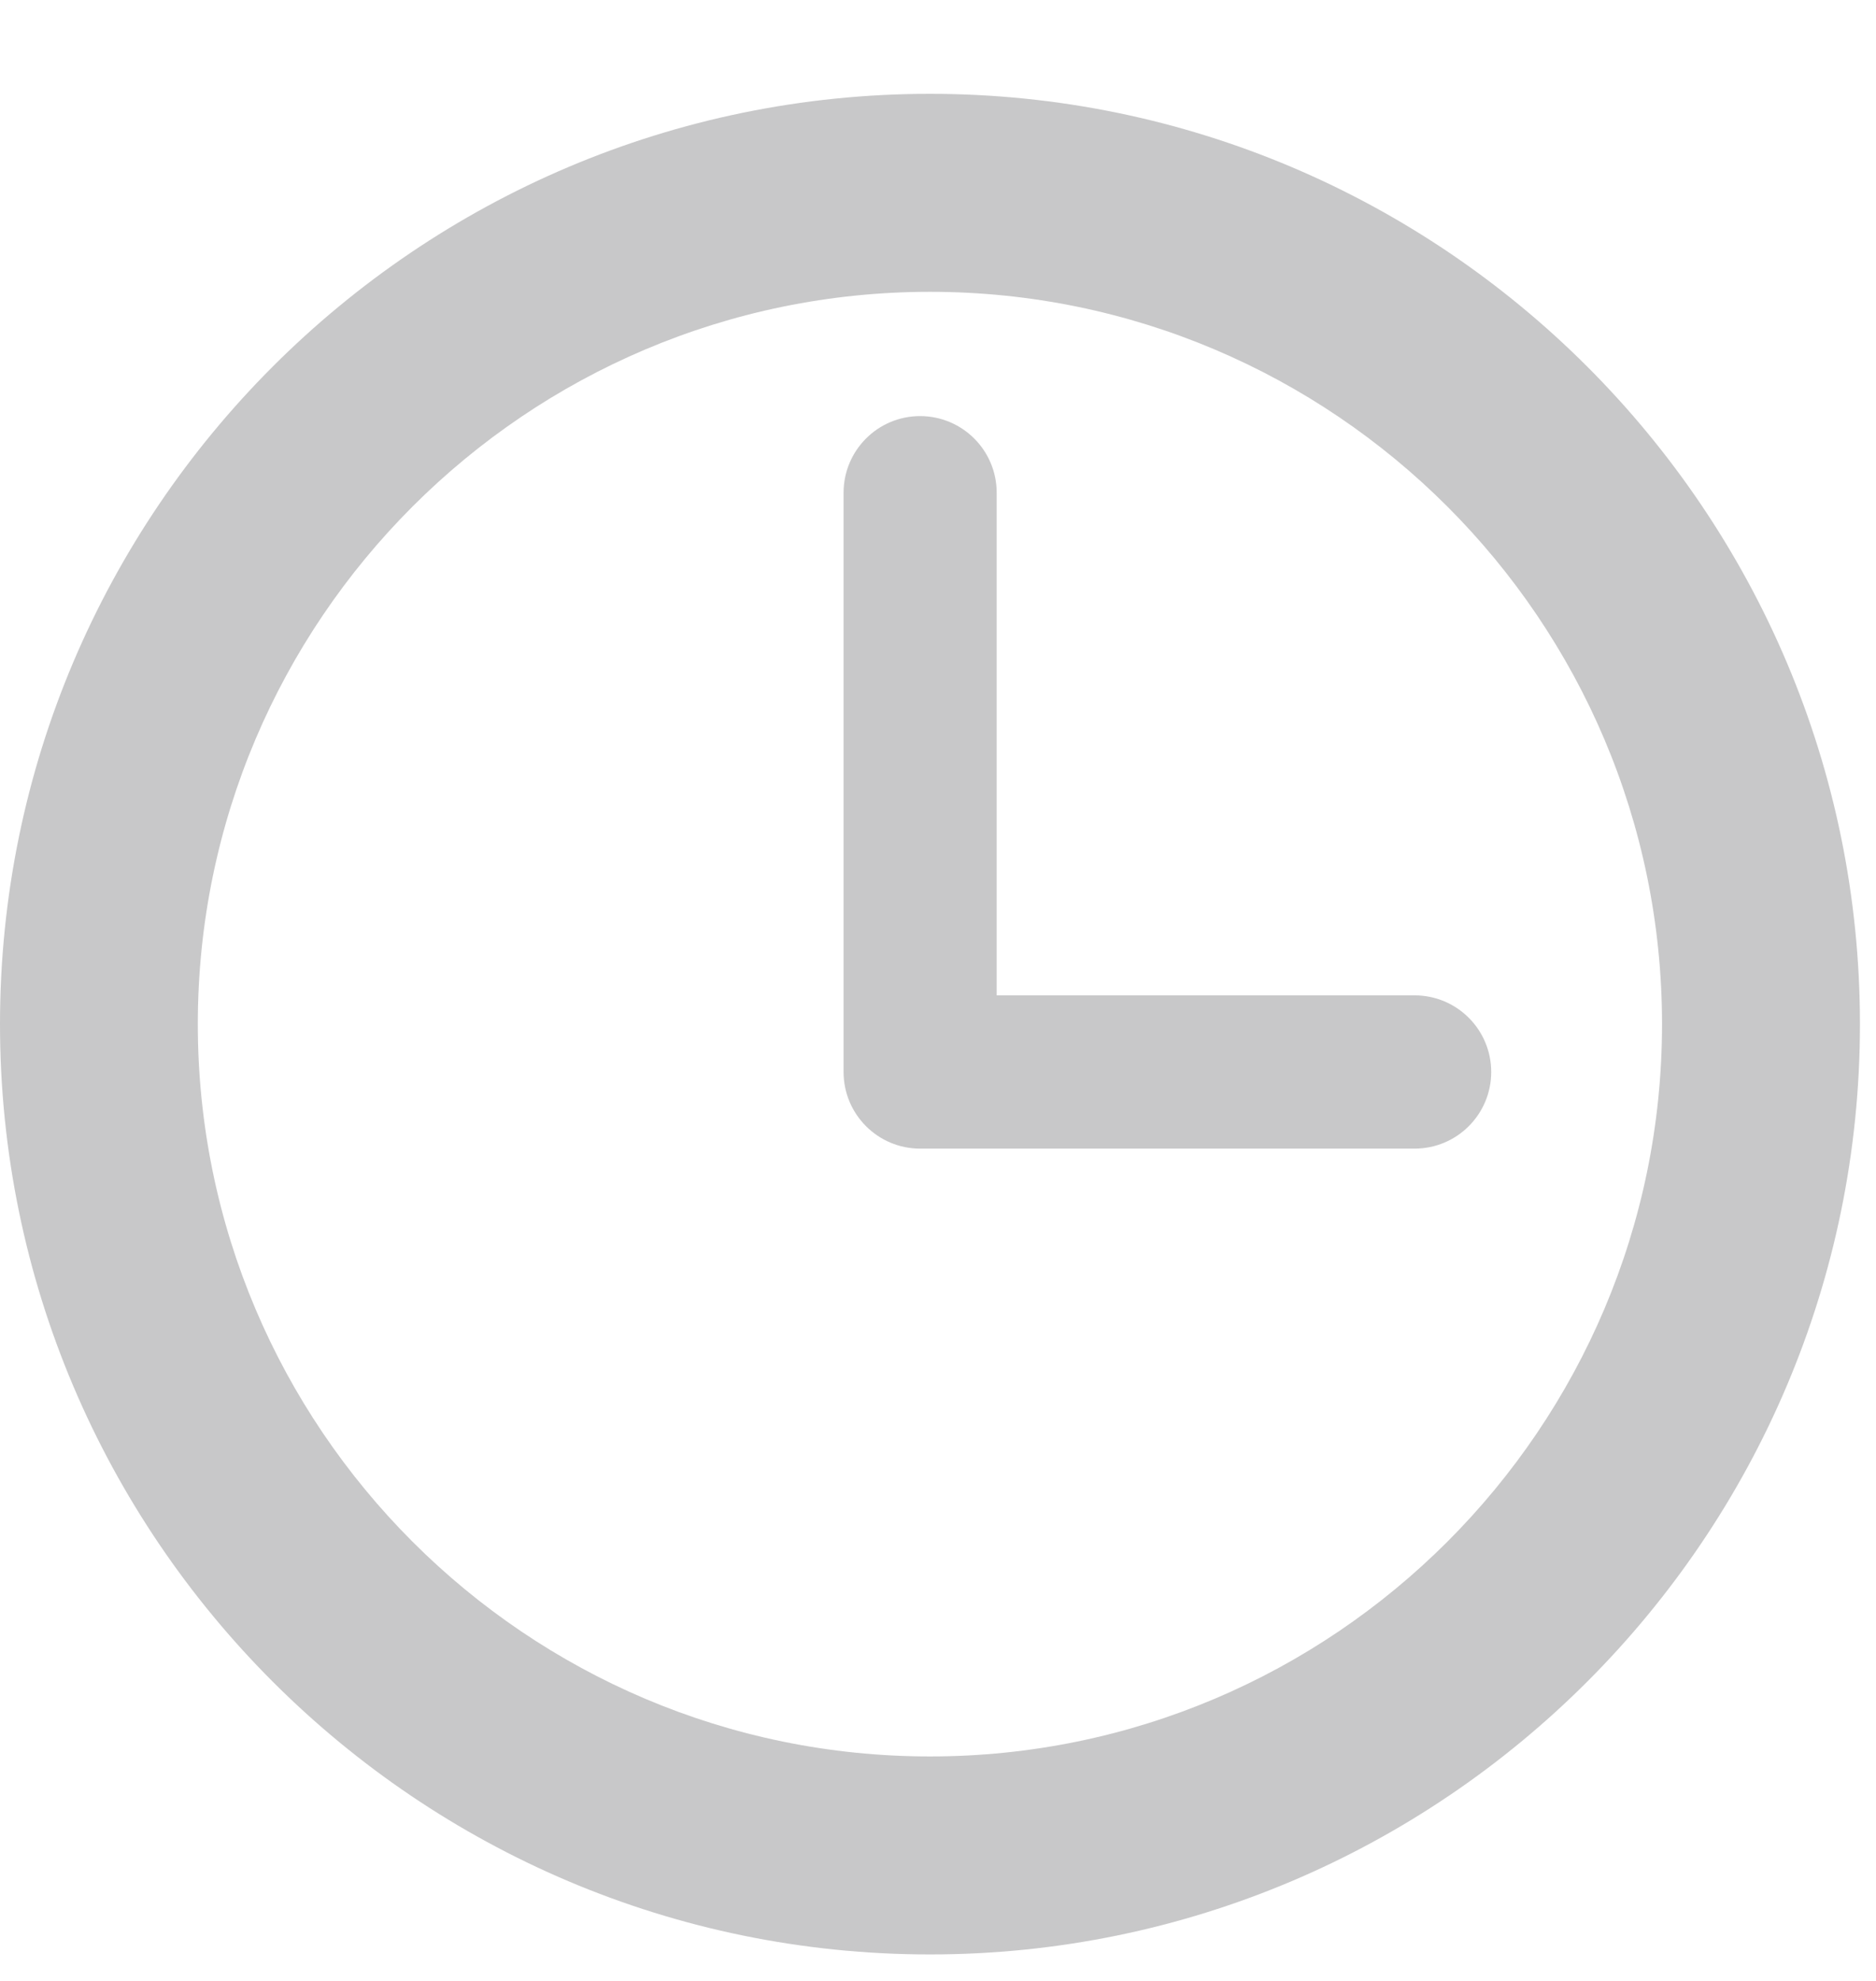 <?xml version="1.0" encoding="UTF-8" standalone="no"?>
<svg width="18px" height="19px" viewBox="0 0 18 19" version="1.1" xmlns="http://www.w3.org/2000/svg" xmlns:xlink="http://www.w3.org/1999/xlink" xmlns:sketch="http://www.bohemiancoding.com/sketch/ns">
    <!-- Generator: Sketch 3.3.2 (12043) - http://www.bohemiancoding.com/sketch -->
    <title>clock96 (1) copy</title>
    <desc>Created with Sketch.</desc>
    <defs></defs>
    <g id="Rede-Meio-Norte" stroke="none" stroke-width="1" fill="none" fill-rule="evenodd" sketch:type="MSPage">
        <g id="Program" sketch:type="MSArtboardGroup" transform="translate(-549, -825)" fill="#C8C8C9">
            <g id="clock96-(1)-copy-+-Há-15-minutos-atrás-Copy" sketch:type="MSLayerGroup" transform="translate(549, 825)">
                <g id="clock96-(1)-copy" sketch:type="MSShapeGroup">
                    <g id="Group" transform="translate(0, 0.9)">
                        <path d="M8.923,0 C4.003,0 0,4.003 0,8.923 C0,13.843 4.003,17.846 8.923,17.846 C13.843,17.846 17.846,13.843 17.846,8.923 C17.846,4.003 13.843,0 8.923,0 L8.923,0 Z M8.923,15.947 C5.05,15.947 1.898,12.796 1.898,8.923 C1.898,5.05 5.05,1.899 8.923,1.899 C12.796,1.899 15.947,5.05 15.947,8.923 C15.947,12.796 12.796,15.947 8.923,15.947 L8.923,15.947 Z" id="Shape"></path>
                        <path d="M13.573,8.647 L9.563,8.647 L9.563,3.826 C9.563,3.42 9.234,3.091 8.828,3.091 C8.423,3.091 8.094,3.42 8.094,3.826 L8.094,9.382 C8.094,9.788 8.423,10.117 8.828,10.117 L13.573,10.117 C13.979,10.117 14.308,9.788 14.308,9.382 C14.308,8.976 13.979,8.647 13.573,8.647 L13.573,8.647 Z" id="Shape"></path>
                    </g>
                </g>
            </g>
        </g>
    </g>
</svg>
